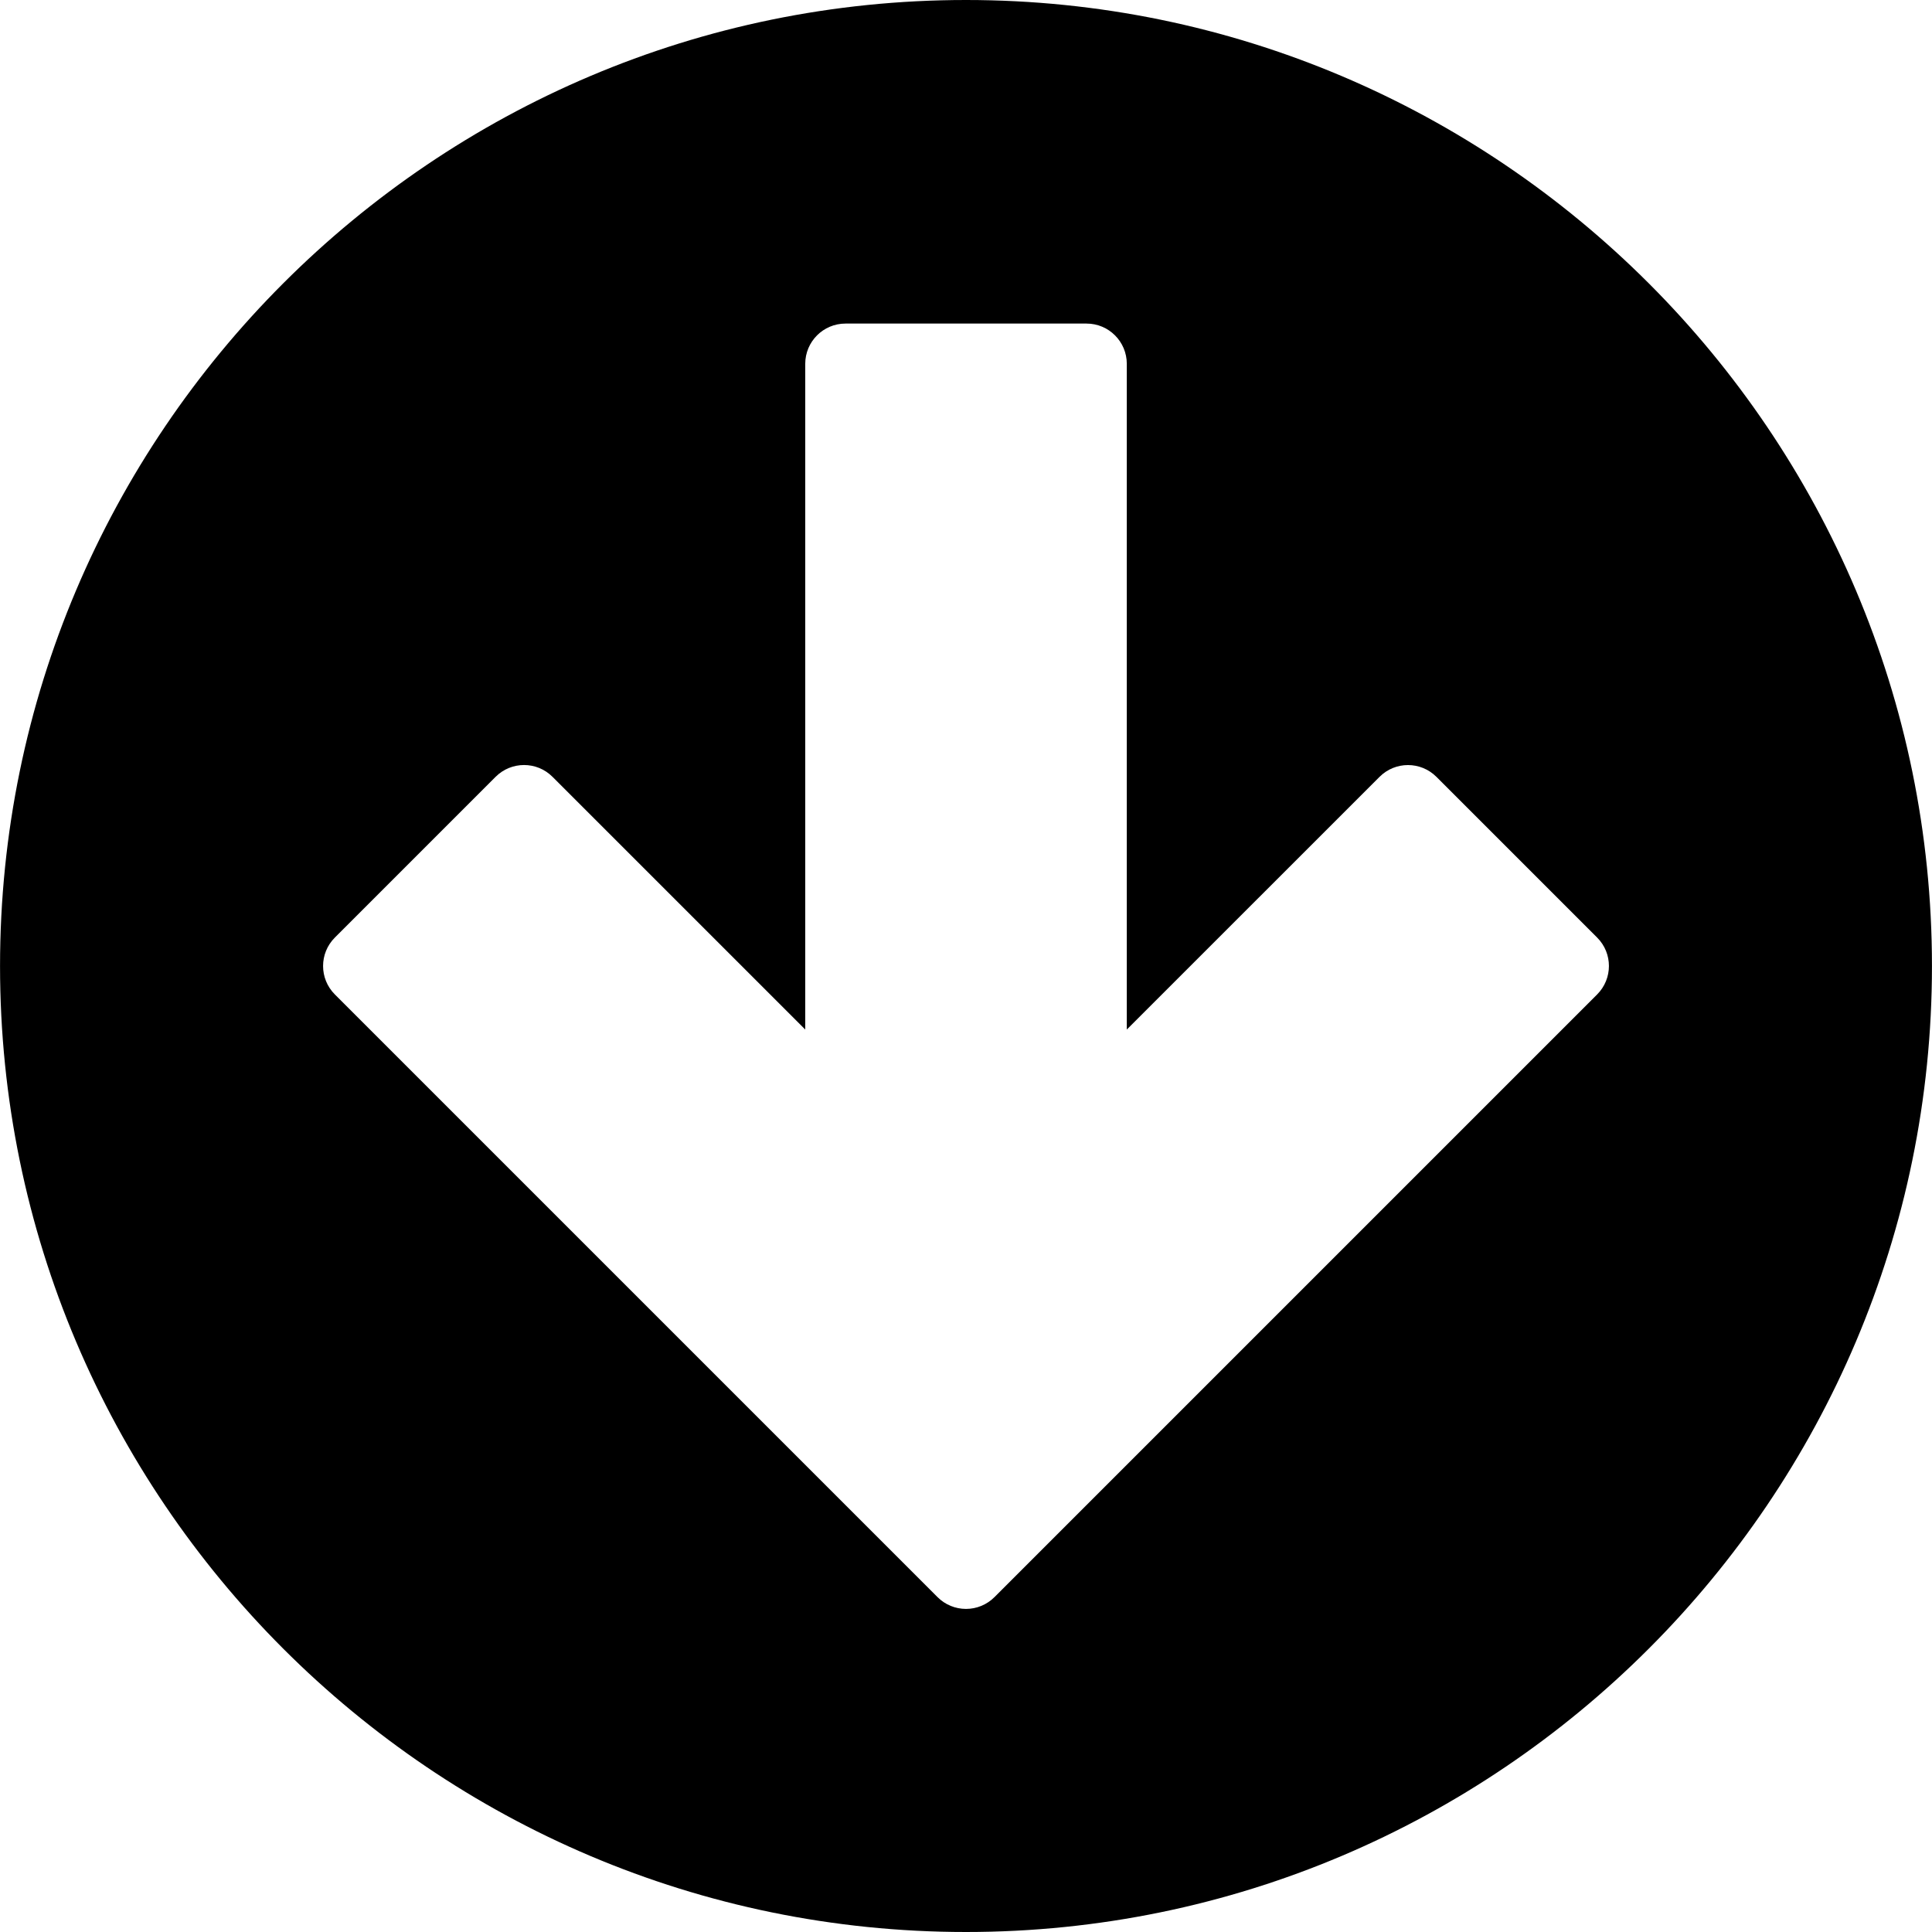 <?xml version="1.0" encoding="utf-8"?>
<!-- Generator: Adobe Illustrator 17.0.0, SVG Export Plug-In . SVG Version: 6.00 Build 0)  -->
<!DOCTYPE svg PUBLIC "-//W3C//DTD SVG 1.1//EN" "http://www.w3.org/Graphics/SVG/1.1/DTD/svg11.dtd">
<svg version="1.1" id="Layer_2" xmlns="http://www.w3.org/2000/svg" xmlns:xlink="http://www.w3.org/1999/xlink" x="0px" y="0px"
	 width="48px" height="48px" viewBox="0 0 48 48" enable-background="new 0 0 48 48" xml:space="preserve">
<path d="M24,0C10.767,0,0.001,10.767,0.001,24S10.767,48,24,48s23.999-10.767,23.999-24S37.233,0,24,0z M39.68,24.707L24.707,39.68
	c-0.188,0.188-0.442,0.293-0.707,0.293c-0.265,0-0.52-0.105-0.707-0.293L8.32,24.707c-0.391-0.391-0.391-1.023,0-1.414l3.993-3.993
	c0.391-0.391,1.024-0.391,1.414,0l6.279,6.278V9.039c0-0.552,0.448-1,1-1h5.989c0.552,0,1,0.448,1,1v16.54l6.279-6.278
	c0.391-0.391,1.023-0.391,1.414,0l3.993,3.993C40.071,23.684,40.071,24.316,39.68,24.707z"/>
</svg>
